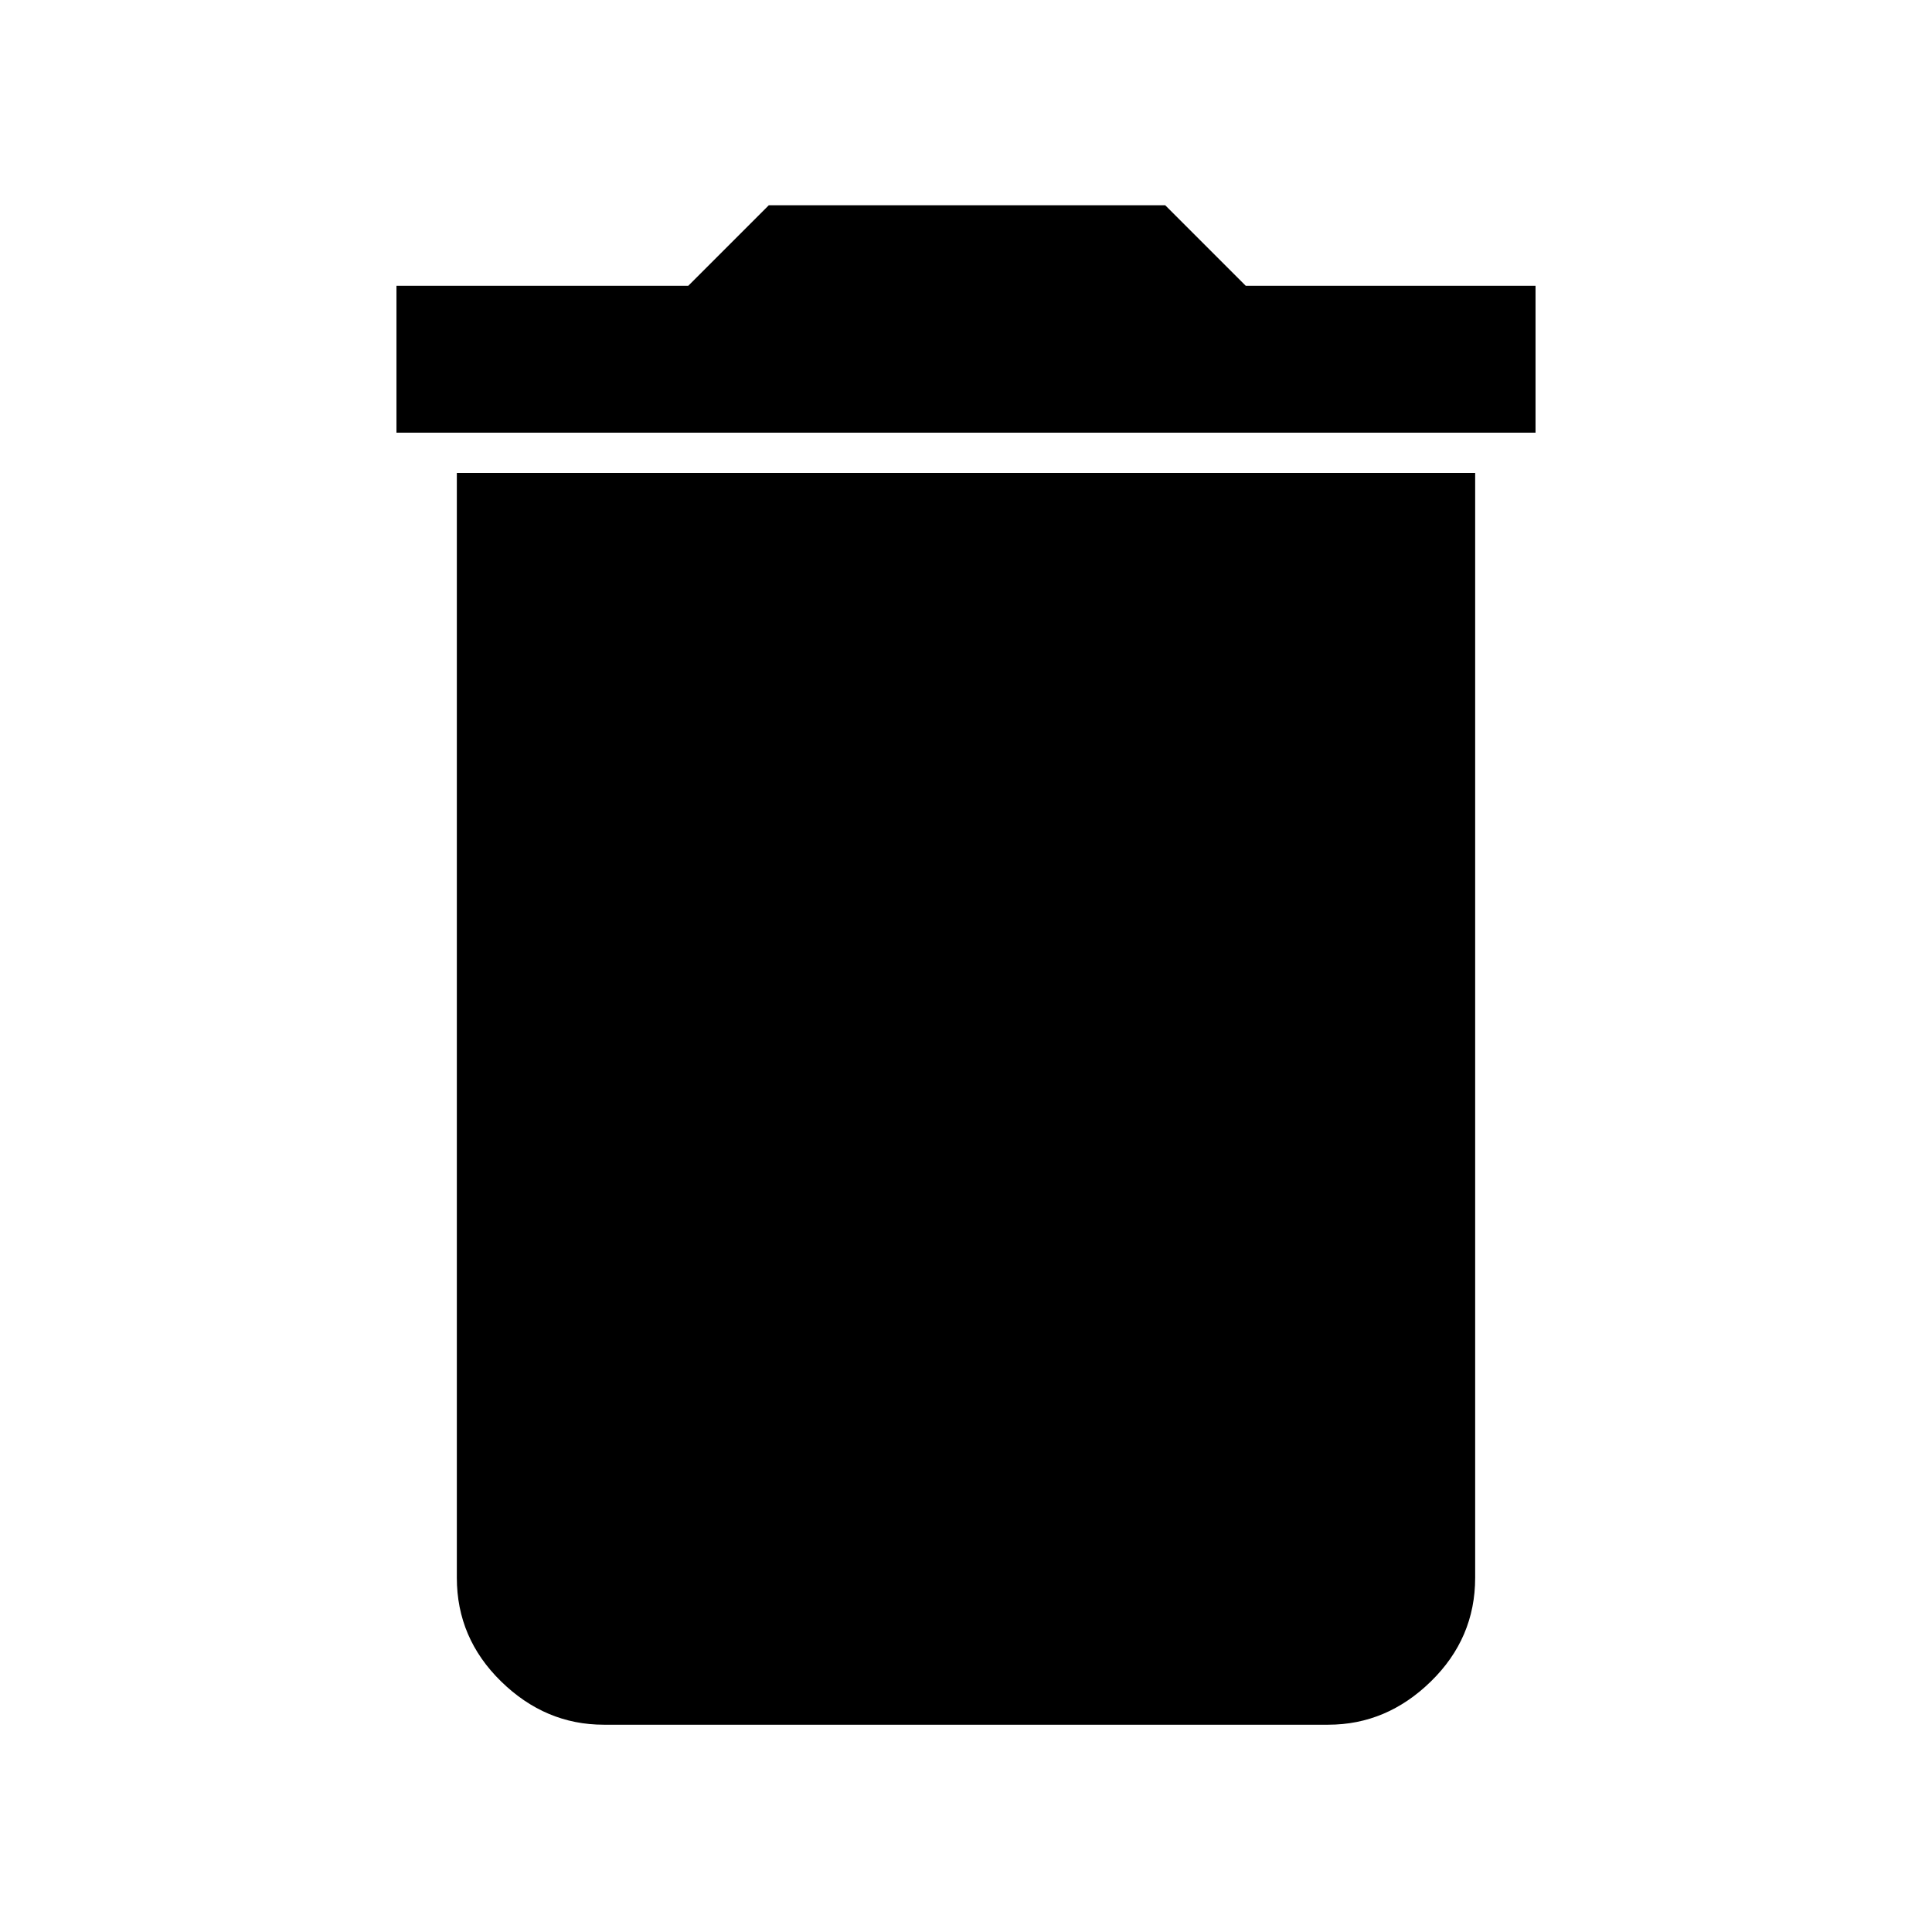 <svg xmlns="http://www.w3.org/2000/svg" height="48" width="48"><path d="M9.85 10.75V7.1H17.1L19.1 5.1H28.95L30.95 7.1H38.15V10.75ZM15 42.85Q13.55 42.85 12.45 41.775Q11.35 40.7 11.35 39.2V11.75H36.65V39.2Q36.65 40.7 35.55 41.775Q34.45 42.85 33 42.85Z"/></svg>